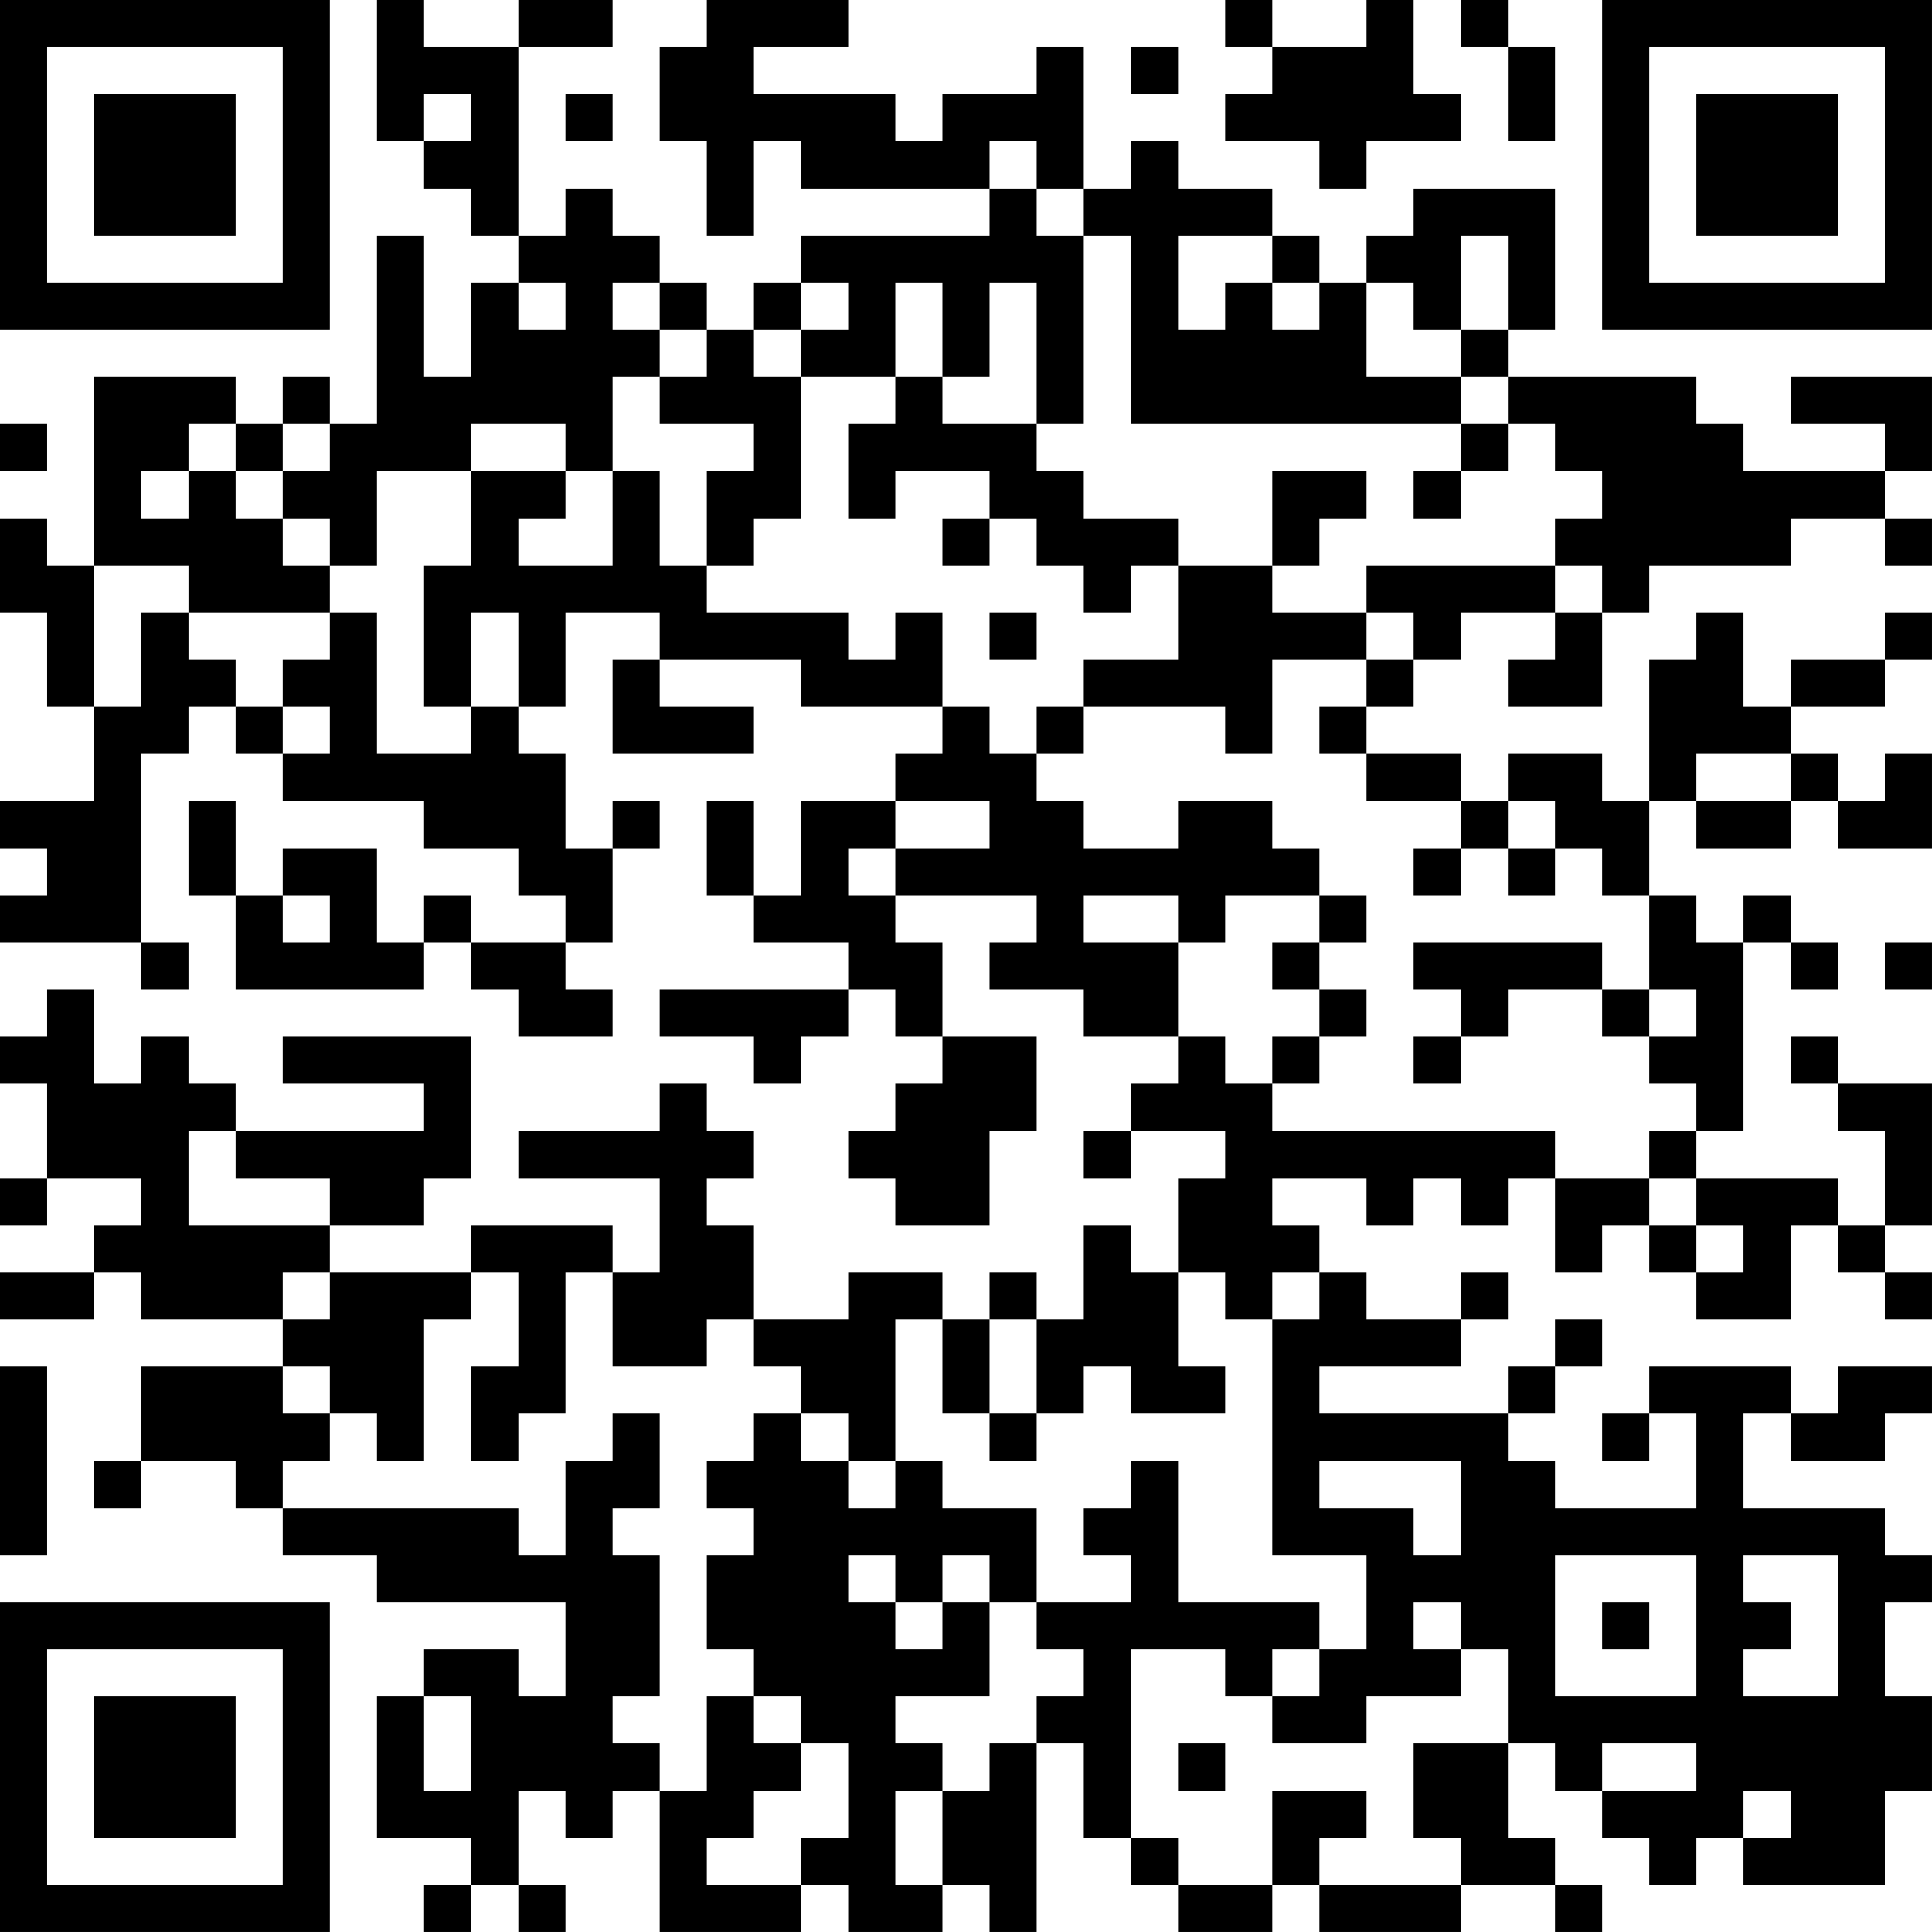 <?xml version="1.0" encoding="UTF-8"?>
<svg xmlns="http://www.w3.org/2000/svg" version="1.1" width="200" height="200" viewBox="0 0 200 200"><rect x="0" y="0" width="200" height="200" fill="#ffffff"/><g transform="scale(4.878)"><g transform="translate(0,0)"><path fill-rule="evenodd" d="M8 0L8 3L9 3L9 4L10 4L10 5L11 5L11 6L10 6L10 8L9 8L9 5L8 5L8 9L7 9L7 8L6 8L6 9L5 9L5 8L2 8L2 12L1 12L1 11L0 11L0 13L1 13L1 15L2 15L2 17L0 17L0 18L1 18L1 19L0 19L0 20L3 20L3 21L4 21L4 20L3 20L3 16L4 16L4 15L5 15L5 16L6 16L6 17L9 17L9 18L11 18L11 19L12 19L12 20L10 20L10 19L9 19L9 20L8 20L8 18L6 18L6 19L5 19L5 17L4 17L4 19L5 19L5 21L9 21L9 20L10 20L10 21L11 21L11 22L13 22L13 21L12 21L12 20L13 20L13 18L14 18L14 17L13 17L13 18L12 18L12 16L11 16L11 15L12 15L12 13L14 13L14 14L13 14L13 16L16 16L16 15L14 15L14 14L17 14L17 15L20 15L20 16L19 16L19 17L17 17L17 19L16 19L16 17L15 17L15 19L16 19L16 20L18 20L18 21L14 21L14 22L16 22L16 23L17 23L17 22L18 22L18 21L19 21L19 22L20 22L20 23L19 23L19 24L18 24L18 25L19 25L19 26L21 26L21 24L22 24L22 22L20 22L20 20L19 20L19 19L22 19L22 20L21 20L21 21L23 21L23 22L25 22L25 23L24 23L24 24L23 24L23 25L24 25L24 24L26 24L26 25L25 25L25 27L24 27L24 26L23 26L23 28L22 28L22 27L21 27L21 28L20 28L20 27L18 27L18 28L16 28L16 26L15 26L15 25L16 25L16 24L15 24L15 23L14 23L14 24L11 24L11 25L14 25L14 27L13 27L13 26L10 26L10 27L7 27L7 26L9 26L9 25L10 25L10 22L6 22L6 23L9 23L9 24L5 24L5 23L4 23L4 22L3 22L3 23L2 23L2 21L1 21L1 22L0 22L0 23L1 23L1 25L0 25L0 26L1 26L1 25L3 25L3 26L2 26L2 27L0 27L0 28L2 28L2 27L3 27L3 28L6 28L6 29L3 29L3 31L2 31L2 32L3 32L3 31L5 31L5 32L6 32L6 33L8 33L8 34L12 34L12 36L11 36L11 35L9 35L9 36L8 36L8 39L10 39L10 40L9 40L9 41L10 41L10 40L11 40L11 41L12 41L12 40L11 40L11 38L12 38L12 39L13 39L13 38L14 38L14 41L17 41L17 40L18 40L18 41L20 41L20 40L21 40L21 41L22 41L22 37L23 37L23 39L24 39L24 40L25 40L25 41L27 41L27 40L28 40L28 41L31 41L31 40L33 40L33 41L34 41L34 40L33 40L33 39L32 39L32 37L33 37L33 38L34 38L34 39L35 39L35 40L36 40L36 39L37 39L37 40L40 40L40 38L41 38L41 36L40 36L40 34L41 34L41 33L40 33L40 32L37 32L37 30L38 30L38 31L40 31L40 30L41 30L41 29L39 29L39 30L38 30L38 29L35 29L35 30L34 30L34 31L35 31L35 30L36 30L36 32L33 32L33 31L32 31L32 30L33 30L33 29L34 29L34 28L33 28L33 29L32 29L32 30L28 30L28 29L31 29L31 28L32 28L32 27L31 27L31 28L29 28L29 27L28 27L28 26L27 26L27 25L29 25L29 26L30 26L30 25L31 25L31 26L32 26L32 25L33 25L33 27L34 27L34 26L35 26L35 27L36 27L36 28L38 28L38 26L39 26L39 27L40 27L40 28L41 28L41 27L40 27L40 26L41 26L41 23L39 23L39 22L38 22L38 23L39 23L39 24L40 24L40 26L39 26L39 25L36 25L36 24L37 24L37 20L38 20L38 21L39 21L39 20L38 20L38 19L37 19L37 20L36 20L36 19L35 19L35 17L36 17L36 18L38 18L38 17L39 17L39 18L41 18L41 16L40 16L40 17L39 17L39 16L38 16L38 15L40 15L40 14L41 14L41 13L40 13L40 14L38 14L38 15L37 15L37 13L36 13L36 14L35 14L35 17L34 17L34 16L32 16L32 17L31 17L31 16L29 16L29 15L30 15L30 14L31 14L31 13L33 13L33 14L32 14L32 15L34 15L34 13L35 13L35 12L38 12L38 11L40 11L40 12L41 12L41 11L40 11L40 10L41 10L41 8L38 8L38 9L40 9L40 10L37 10L37 9L36 9L36 8L32 8L32 7L33 7L33 4L30 4L30 5L29 5L29 6L28 6L28 5L27 5L27 4L25 4L25 3L24 3L24 4L23 4L23 1L22 1L22 2L20 2L20 3L19 3L19 2L16 2L16 1L18 1L18 0L15 0L15 1L14 1L14 3L15 3L15 5L16 5L16 3L17 3L17 4L21 4L21 5L17 5L17 6L16 6L16 7L15 7L15 6L14 6L14 5L13 5L13 4L12 4L12 5L11 5L11 1L13 1L13 0L11 0L11 1L9 1L9 0ZM26 0L26 1L27 1L27 2L26 2L26 3L28 3L28 4L29 4L29 3L31 3L31 2L30 2L30 0L29 0L29 1L27 1L27 0ZM31 0L31 1L32 1L32 3L33 3L33 1L32 1L32 0ZM24 1L24 2L25 2L25 1ZM9 2L9 3L10 3L10 2ZM12 2L12 3L13 3L13 2ZM21 3L21 4L22 4L22 5L23 5L23 9L22 9L22 6L21 6L21 8L20 8L20 6L19 6L19 8L17 8L17 7L18 7L18 6L17 6L17 7L16 7L16 8L17 8L17 11L16 11L16 12L15 12L15 10L16 10L16 9L14 9L14 8L15 8L15 7L14 7L14 6L13 6L13 7L14 7L14 8L13 8L13 10L12 10L12 9L10 9L10 10L8 10L8 12L7 12L7 11L6 11L6 10L7 10L7 9L6 9L6 10L5 10L5 9L4 9L4 10L3 10L3 11L4 11L4 10L5 10L5 11L6 11L6 12L7 12L7 13L4 13L4 12L2 12L2 15L3 15L3 13L4 13L4 14L5 14L5 15L6 15L6 16L7 16L7 15L6 15L6 14L7 14L7 13L8 13L8 16L10 16L10 15L11 15L11 13L10 13L10 15L9 15L9 12L10 12L10 10L12 10L12 11L11 11L11 12L13 12L13 10L14 10L14 12L15 12L15 13L18 13L18 14L19 14L19 13L20 13L20 15L21 15L21 16L22 16L22 17L23 17L23 18L25 18L25 17L27 17L27 18L28 18L28 19L26 19L26 20L25 20L25 19L23 19L23 20L25 20L25 22L26 22L26 23L27 23L27 24L33 24L33 25L35 25L35 26L36 26L36 27L37 27L37 26L36 26L36 25L35 25L35 24L36 24L36 23L35 23L35 22L36 22L36 21L35 21L35 19L34 19L34 18L33 18L33 17L32 17L32 18L31 18L31 17L29 17L29 16L28 16L28 15L29 15L29 14L30 14L30 13L29 13L29 12L33 12L33 13L34 13L34 12L33 12L33 11L34 11L34 10L33 10L33 9L32 9L32 8L31 8L31 7L32 7L32 5L31 5L31 7L30 7L30 6L29 6L29 8L31 8L31 9L24 9L24 5L23 5L23 4L22 4L22 3ZM25 5L25 7L26 7L26 6L27 6L27 7L28 7L28 6L27 6L27 5ZM11 6L11 7L12 7L12 6ZM19 8L19 9L18 9L18 11L19 11L19 10L21 10L21 11L20 11L20 12L21 12L21 11L22 11L22 12L23 12L23 13L24 13L24 12L25 12L25 14L23 14L23 15L22 15L22 16L23 16L23 15L26 15L26 16L27 16L27 14L29 14L29 13L27 13L27 12L28 12L28 11L29 11L29 10L27 10L27 12L25 12L25 11L23 11L23 10L22 10L22 9L20 9L20 8ZM0 9L0 10L1 10L1 9ZM31 9L31 10L30 10L30 11L31 11L31 10L32 10L32 9ZM21 13L21 14L22 14L22 13ZM36 16L36 17L38 17L38 16ZM19 17L19 18L18 18L18 19L19 19L19 18L21 18L21 17ZM30 18L30 19L31 19L31 18ZM32 18L32 19L33 19L33 18ZM6 19L6 20L7 20L7 19ZM28 19L28 20L27 20L27 21L28 21L28 22L27 22L27 23L28 23L28 22L29 22L29 21L28 21L28 20L29 20L29 19ZM30 20L30 21L31 21L31 22L30 22L30 23L31 23L31 22L32 22L32 21L34 21L34 22L35 22L35 21L34 21L34 20ZM40 20L40 21L41 21L41 20ZM4 24L4 26L7 26L7 25L5 25L5 24ZM6 27L6 28L7 28L7 27ZM10 27L10 28L9 28L9 31L8 31L8 30L7 30L7 29L6 29L6 30L7 30L7 31L6 31L6 32L11 32L11 33L12 33L12 31L13 31L13 30L14 30L14 32L13 32L13 33L14 33L14 36L13 36L13 37L14 37L14 38L15 38L15 36L16 36L16 37L17 37L17 38L16 38L16 39L15 39L15 40L17 40L17 39L18 39L18 37L17 37L17 36L16 36L16 35L15 35L15 33L16 33L16 32L15 32L15 31L16 31L16 30L17 30L17 31L18 31L18 32L19 32L19 31L20 31L20 32L22 32L22 34L21 34L21 33L20 33L20 34L19 34L19 33L18 33L18 34L19 34L19 35L20 35L20 34L21 34L21 36L19 36L19 37L20 37L20 38L19 38L19 40L20 40L20 38L21 38L21 37L22 37L22 36L23 36L23 35L22 35L22 34L24 34L24 33L23 33L23 32L24 32L24 31L25 31L25 34L28 34L28 35L27 35L27 36L26 36L26 35L24 35L24 39L25 39L25 40L27 40L27 38L29 38L29 39L28 39L28 40L31 40L31 39L30 39L30 37L32 37L32 35L31 35L31 34L30 34L30 35L31 35L31 36L29 36L29 37L27 37L27 36L28 36L28 35L29 35L29 33L27 33L27 28L28 28L28 27L27 27L27 28L26 28L26 27L25 27L25 29L26 29L26 30L24 30L24 29L23 29L23 30L22 30L22 28L21 28L21 30L20 30L20 28L19 28L19 31L18 31L18 30L17 30L17 29L16 29L16 28L15 28L15 29L13 29L13 27L12 27L12 30L11 30L11 31L10 31L10 29L11 29L11 27ZM0 29L0 33L1 33L1 29ZM21 30L21 31L22 31L22 30ZM28 31L28 32L30 32L30 33L31 33L31 31ZM33 33L33 36L36 36L36 33ZM37 33L37 34L38 34L38 35L37 35L37 36L39 36L39 33ZM34 34L34 35L35 35L35 34ZM9 36L9 38L10 38L10 36ZM25 37L25 38L26 38L26 37ZM34 37L34 38L36 38L36 37ZM37 38L37 39L38 39L38 38ZM0 0L0 7L7 7L7 0ZM1 1L1 6L6 6L6 1ZM2 2L2 5L5 5L5 2ZM34 0L34 7L41 7L41 0ZM35 1L35 6L40 6L40 1ZM36 2L36 5L39 5L39 2ZM0 34L0 41L7 41L7 34ZM1 35L1 40L6 40L6 35ZM2 36L2 39L5 39L5 36Z" fill="#000000"/></g></g></svg>
